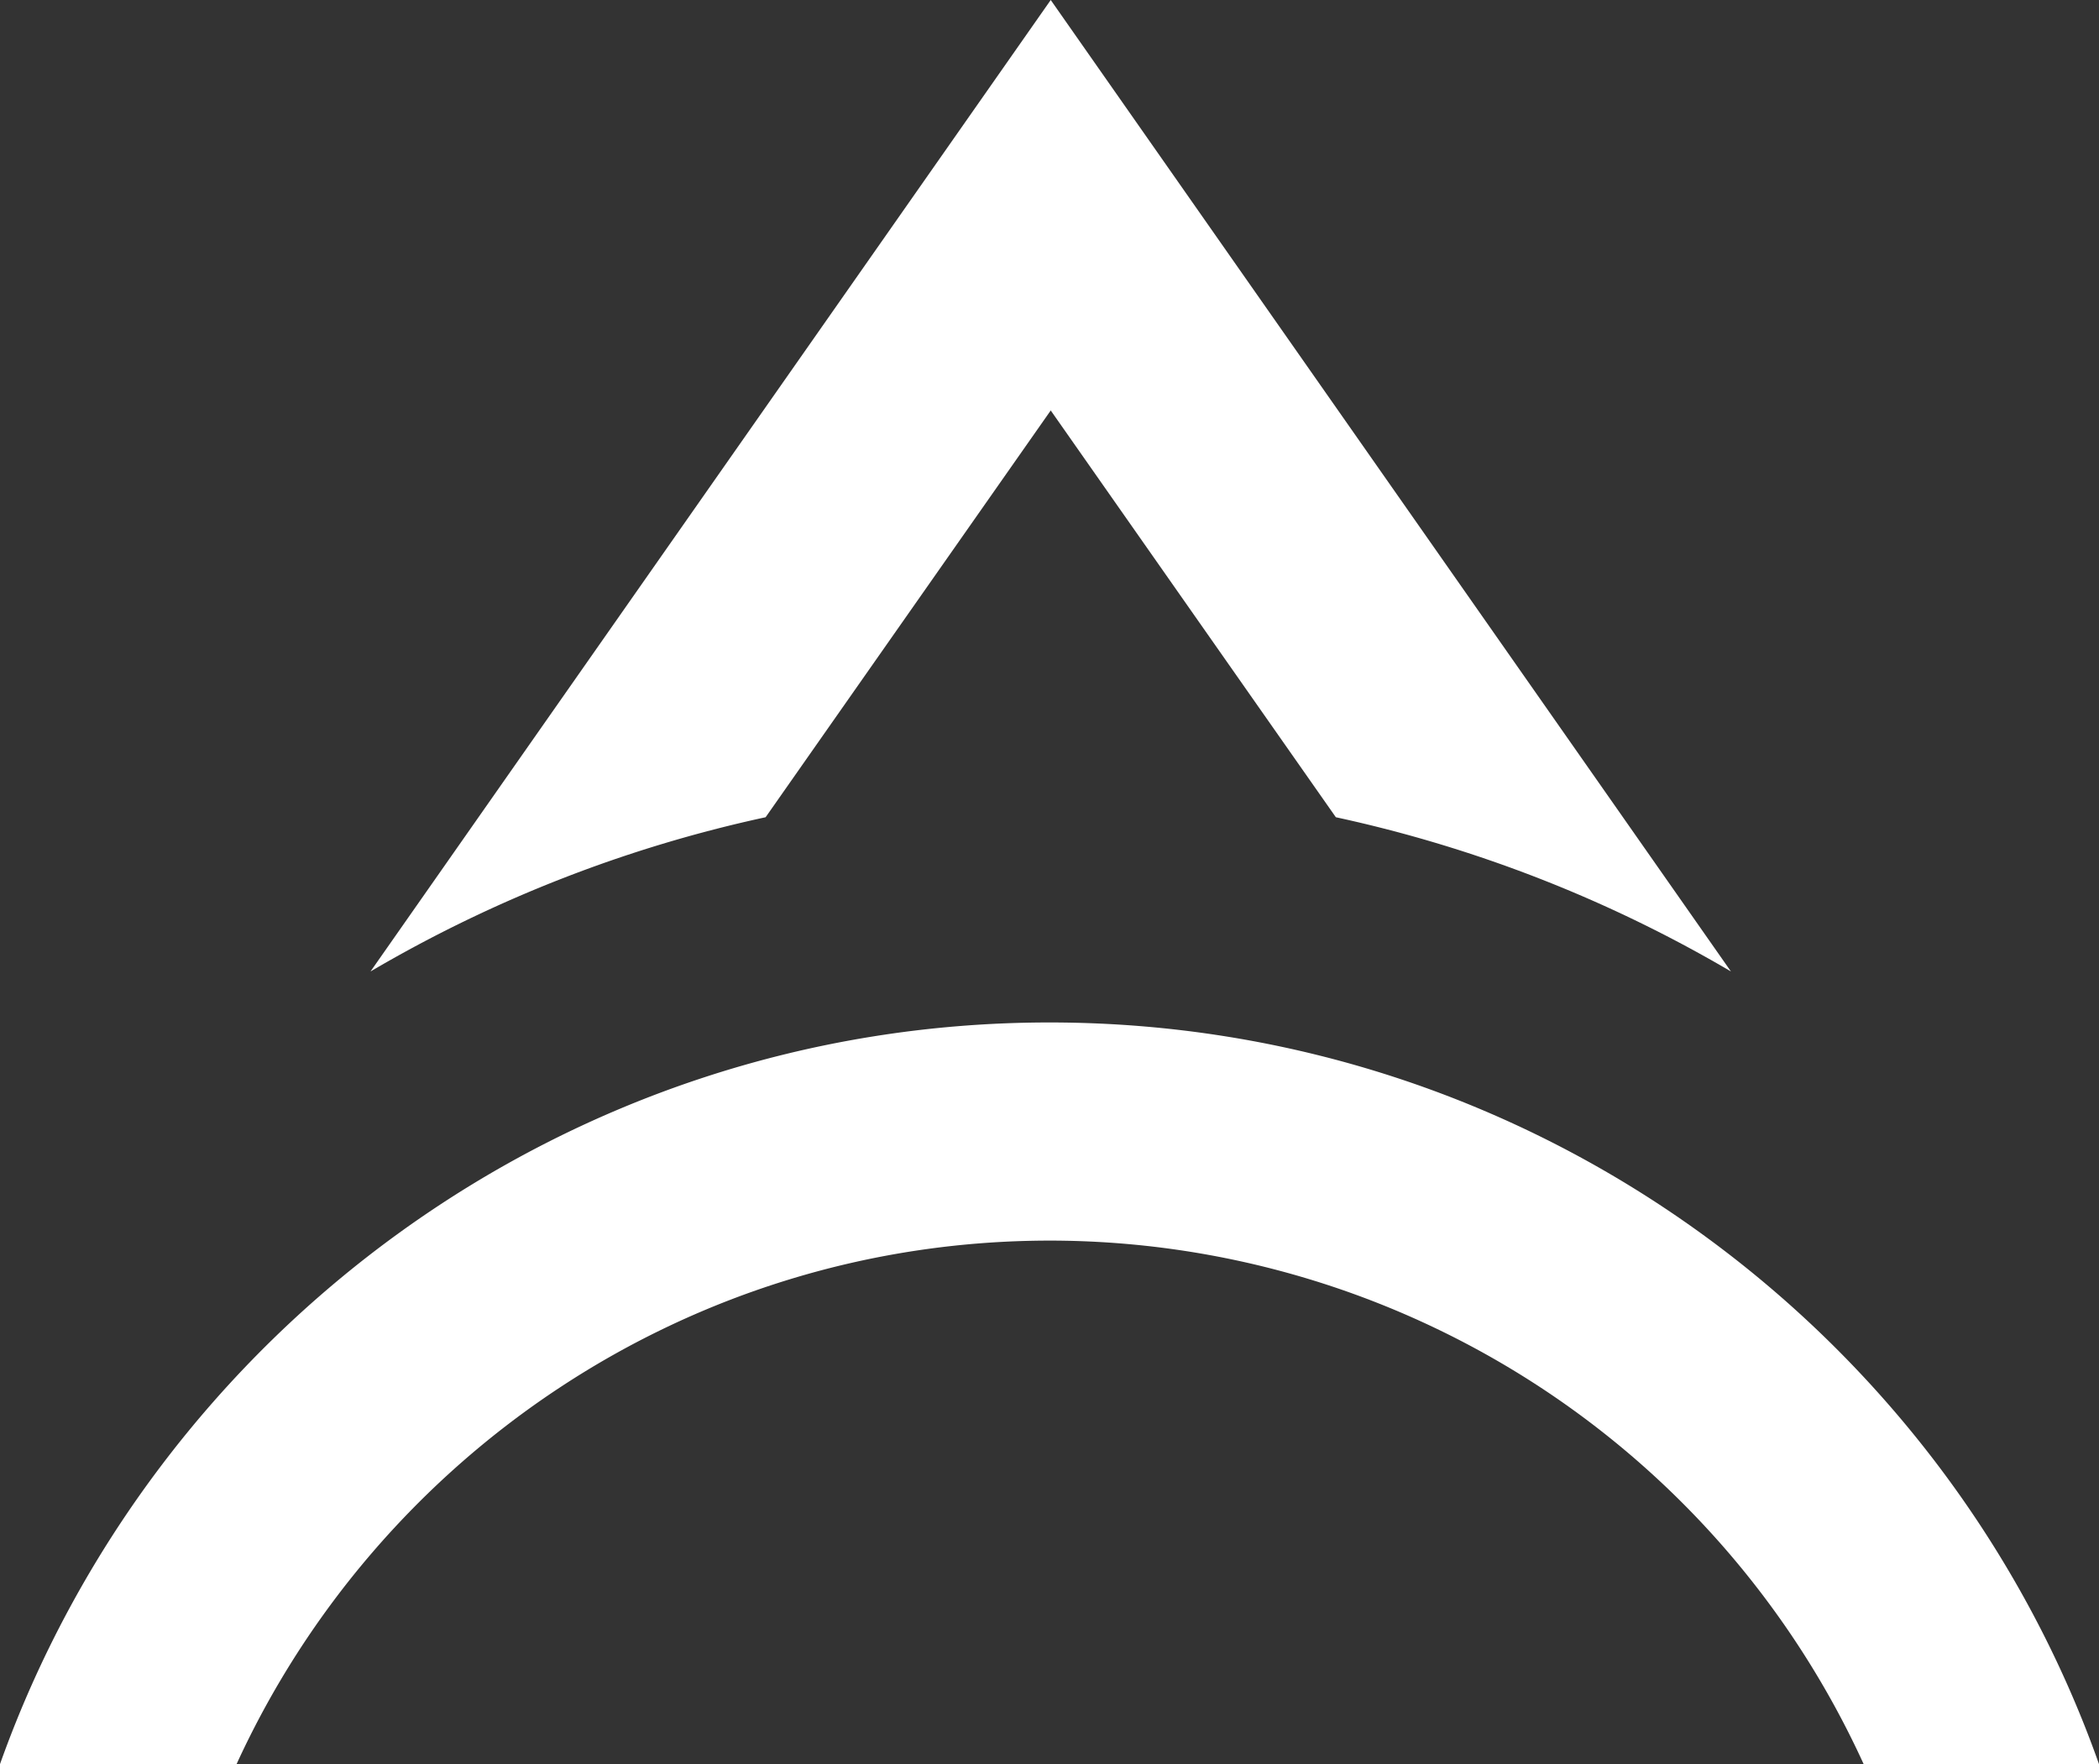 <svg xmlns="http://www.w3.org/2000/svg" width="341.6" height="287.1" viewBox="0 0 341.6 287.1">
  <rect x="0" y="0" width="341.6" height="287.1" fill="#333333" stroke="none"/>
  <g id="assertiva-white" transform="translate(-357)">
    <path id="Path_256" data-name="Path 256" d="M395.5,287.1c23-50.2,73.7-85.2,132.4-85.2a145.691,145.691,0,0,1,132.4,85.2h38.3c-24.9-70.3-92.1-120.7-170.8-120.7S382,216.9,357,287.1Z" fill="#fff"/>
    <path id="Path_257" data-name="Path 257" d="M528,66.8,574.4,133a217.843,217.843,0,0,1,64.3,25.1L528,0h0L417.3,158.1A217.843,217.843,0,0,1,481.6,133Z" fill="#fff"/>
  </g>
</svg>
